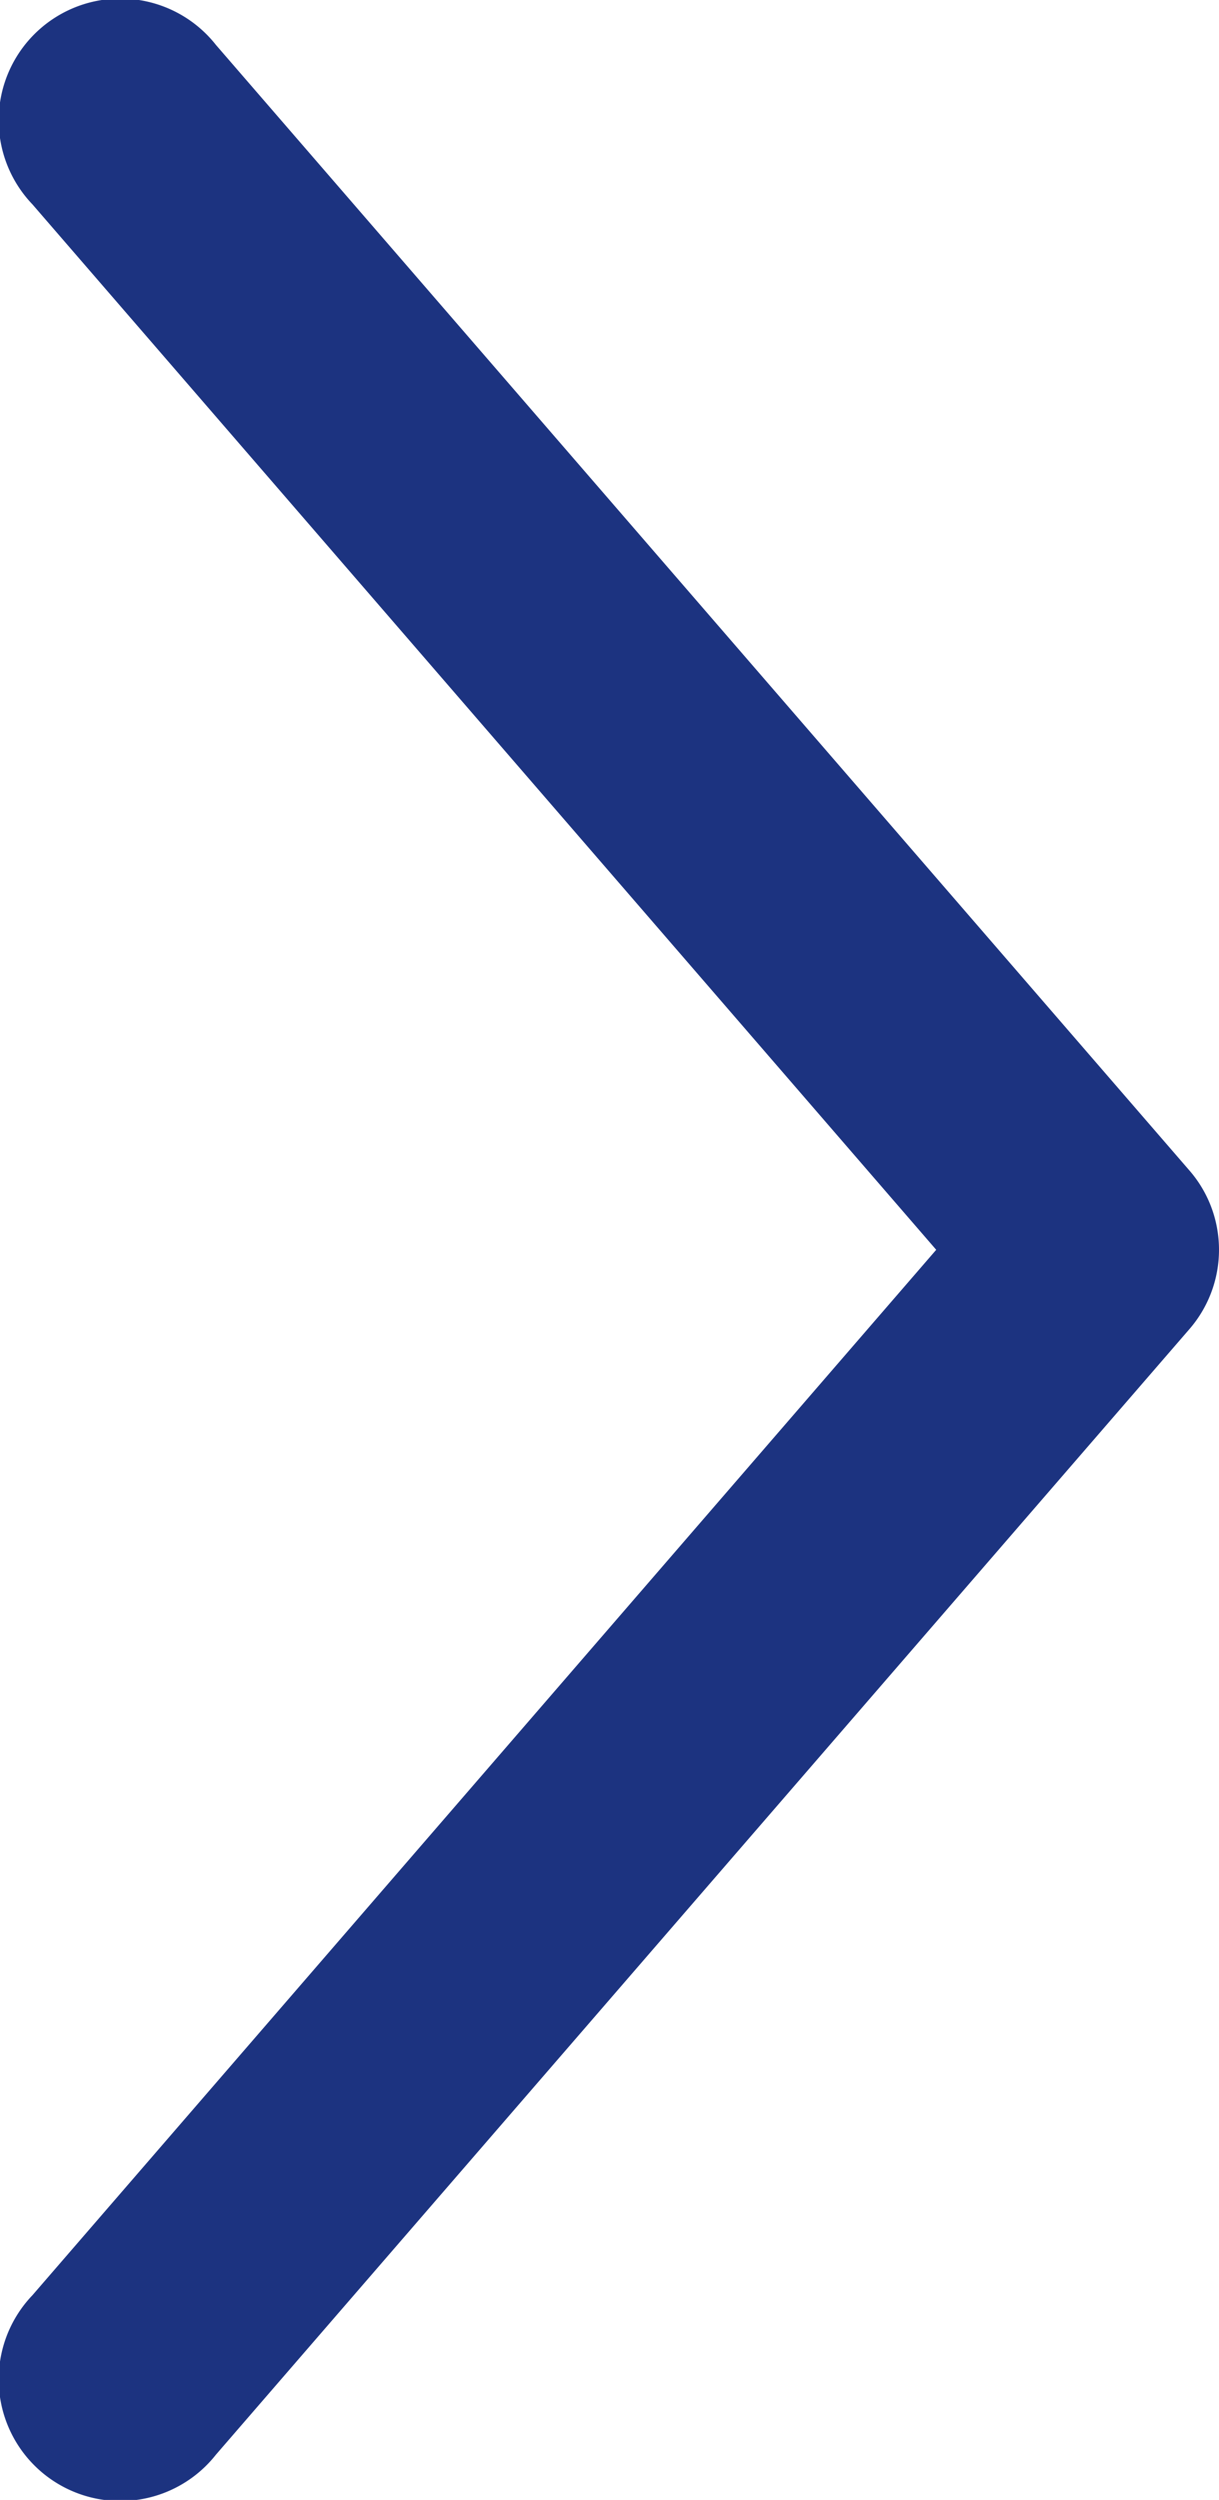<svg xmlns="http://www.w3.org/2000/svg" width="10.699" height="21.941" viewBox="0 0 10.699 21.941">
  <path id="np_arrow_3543265_000000" d="M19.959,40.65a1.057,1.057,0,0,0,.609-.259l9.875-8.541a1.068,1.068,0,1,0-1.4-1.61l-9.175,7.932-9.175-7.932a1.068,1.068,0,1,0-1.4,1.61l9.875,8.541a1.063,1.063,0,0,0,.792.259Z" transform="translate(-29.955 30.837) rotate(-90)" fill="#1c3380"/>
</svg>
